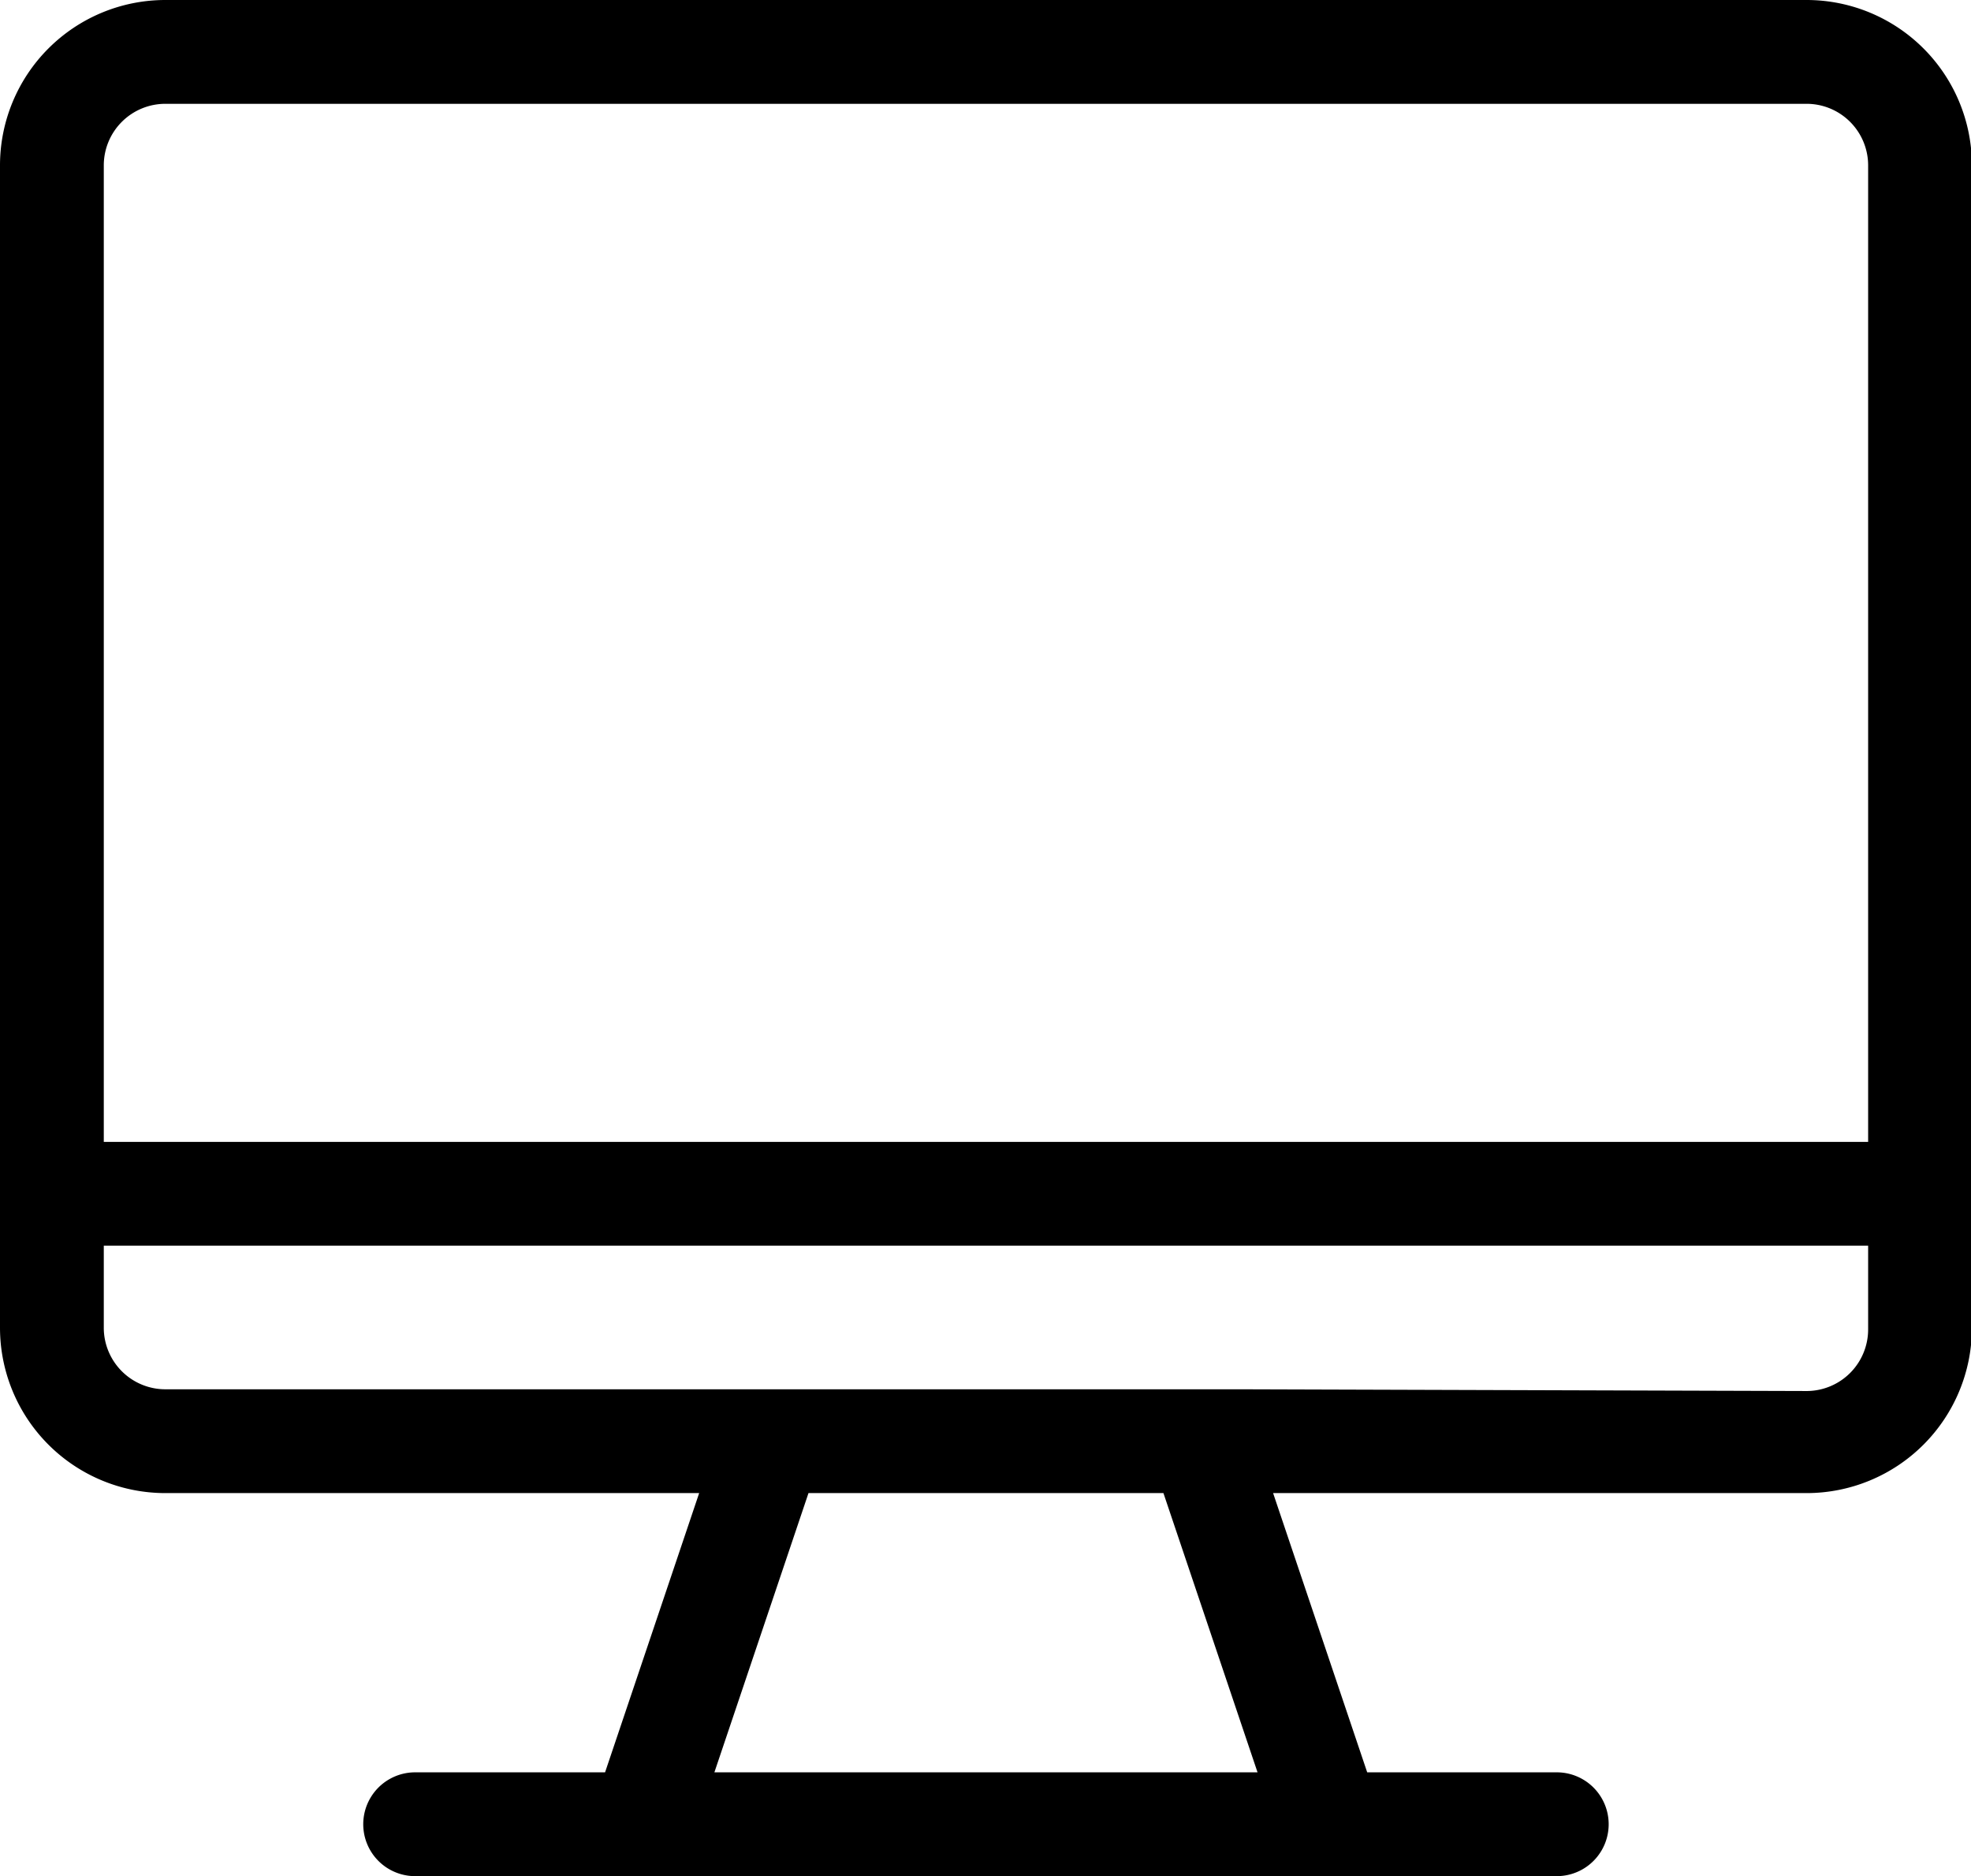 <?xml version="1.0" standalone="no"?><!DOCTYPE svg PUBLIC "-//W3C//DTD SVG 1.1//EN" "http://www.w3.org/Graphics/SVG/1.1/DTD/svg11.dtd"><svg t="1657967727891" class="icon" viewBox="0 0 1076 1024" version="1.1" xmlns="http://www.w3.org/2000/svg" p-id="4988" xmlns:xlink="http://www.w3.org/1999/xlink" width="210.156" height="200"><defs><style type="text/css">@font-face { font-family: feedback-iconfont; src: url("//at.alicdn.com/t/font_1031158_u69w8yhxdu.woff2?t=1630033759944") format("woff2"), url("//at.alicdn.com/t/font_1031158_u69w8yhxdu.woff?t=1630033759944") format("woff"), url("//at.alicdn.com/t/font_1031158_u69w8yhxdu.ttf?t=1630033759944") format("truetype"); }
</style></defs><path d="M986.228 0H90.275A90.275 90.275 0 0 0 0 90.086v634.57a90.275 90.275 0 0 0 90.275 90.275h291.411l-51.37 152.41H226.632a28.329 28.329 0 0 0 0 56.658h623.239a28.329 28.329 0 0 0 0-56.658h-103.495l-51.37-152.41h291.222A90.275 90.275 0 0 0 1076.503 724.845V90.086A90.275 90.275 0 0 0 986.228 0z m0 56.658A33.617 33.617 0 0 1 1019.845 90.086V623.239H56.658V90.086A33.617 33.617 0 0 1 90.275 56.658zM389.996 967.342l51.37-152.41h193.771l51.37 152.41z m287.823-209.068H90.275A33.617 33.617 0 0 1 56.658 724.845V679.897h963.187v45.704a33.617 33.617 0 0 1-33.428 33.617z" p-id="4989"></path></svg>